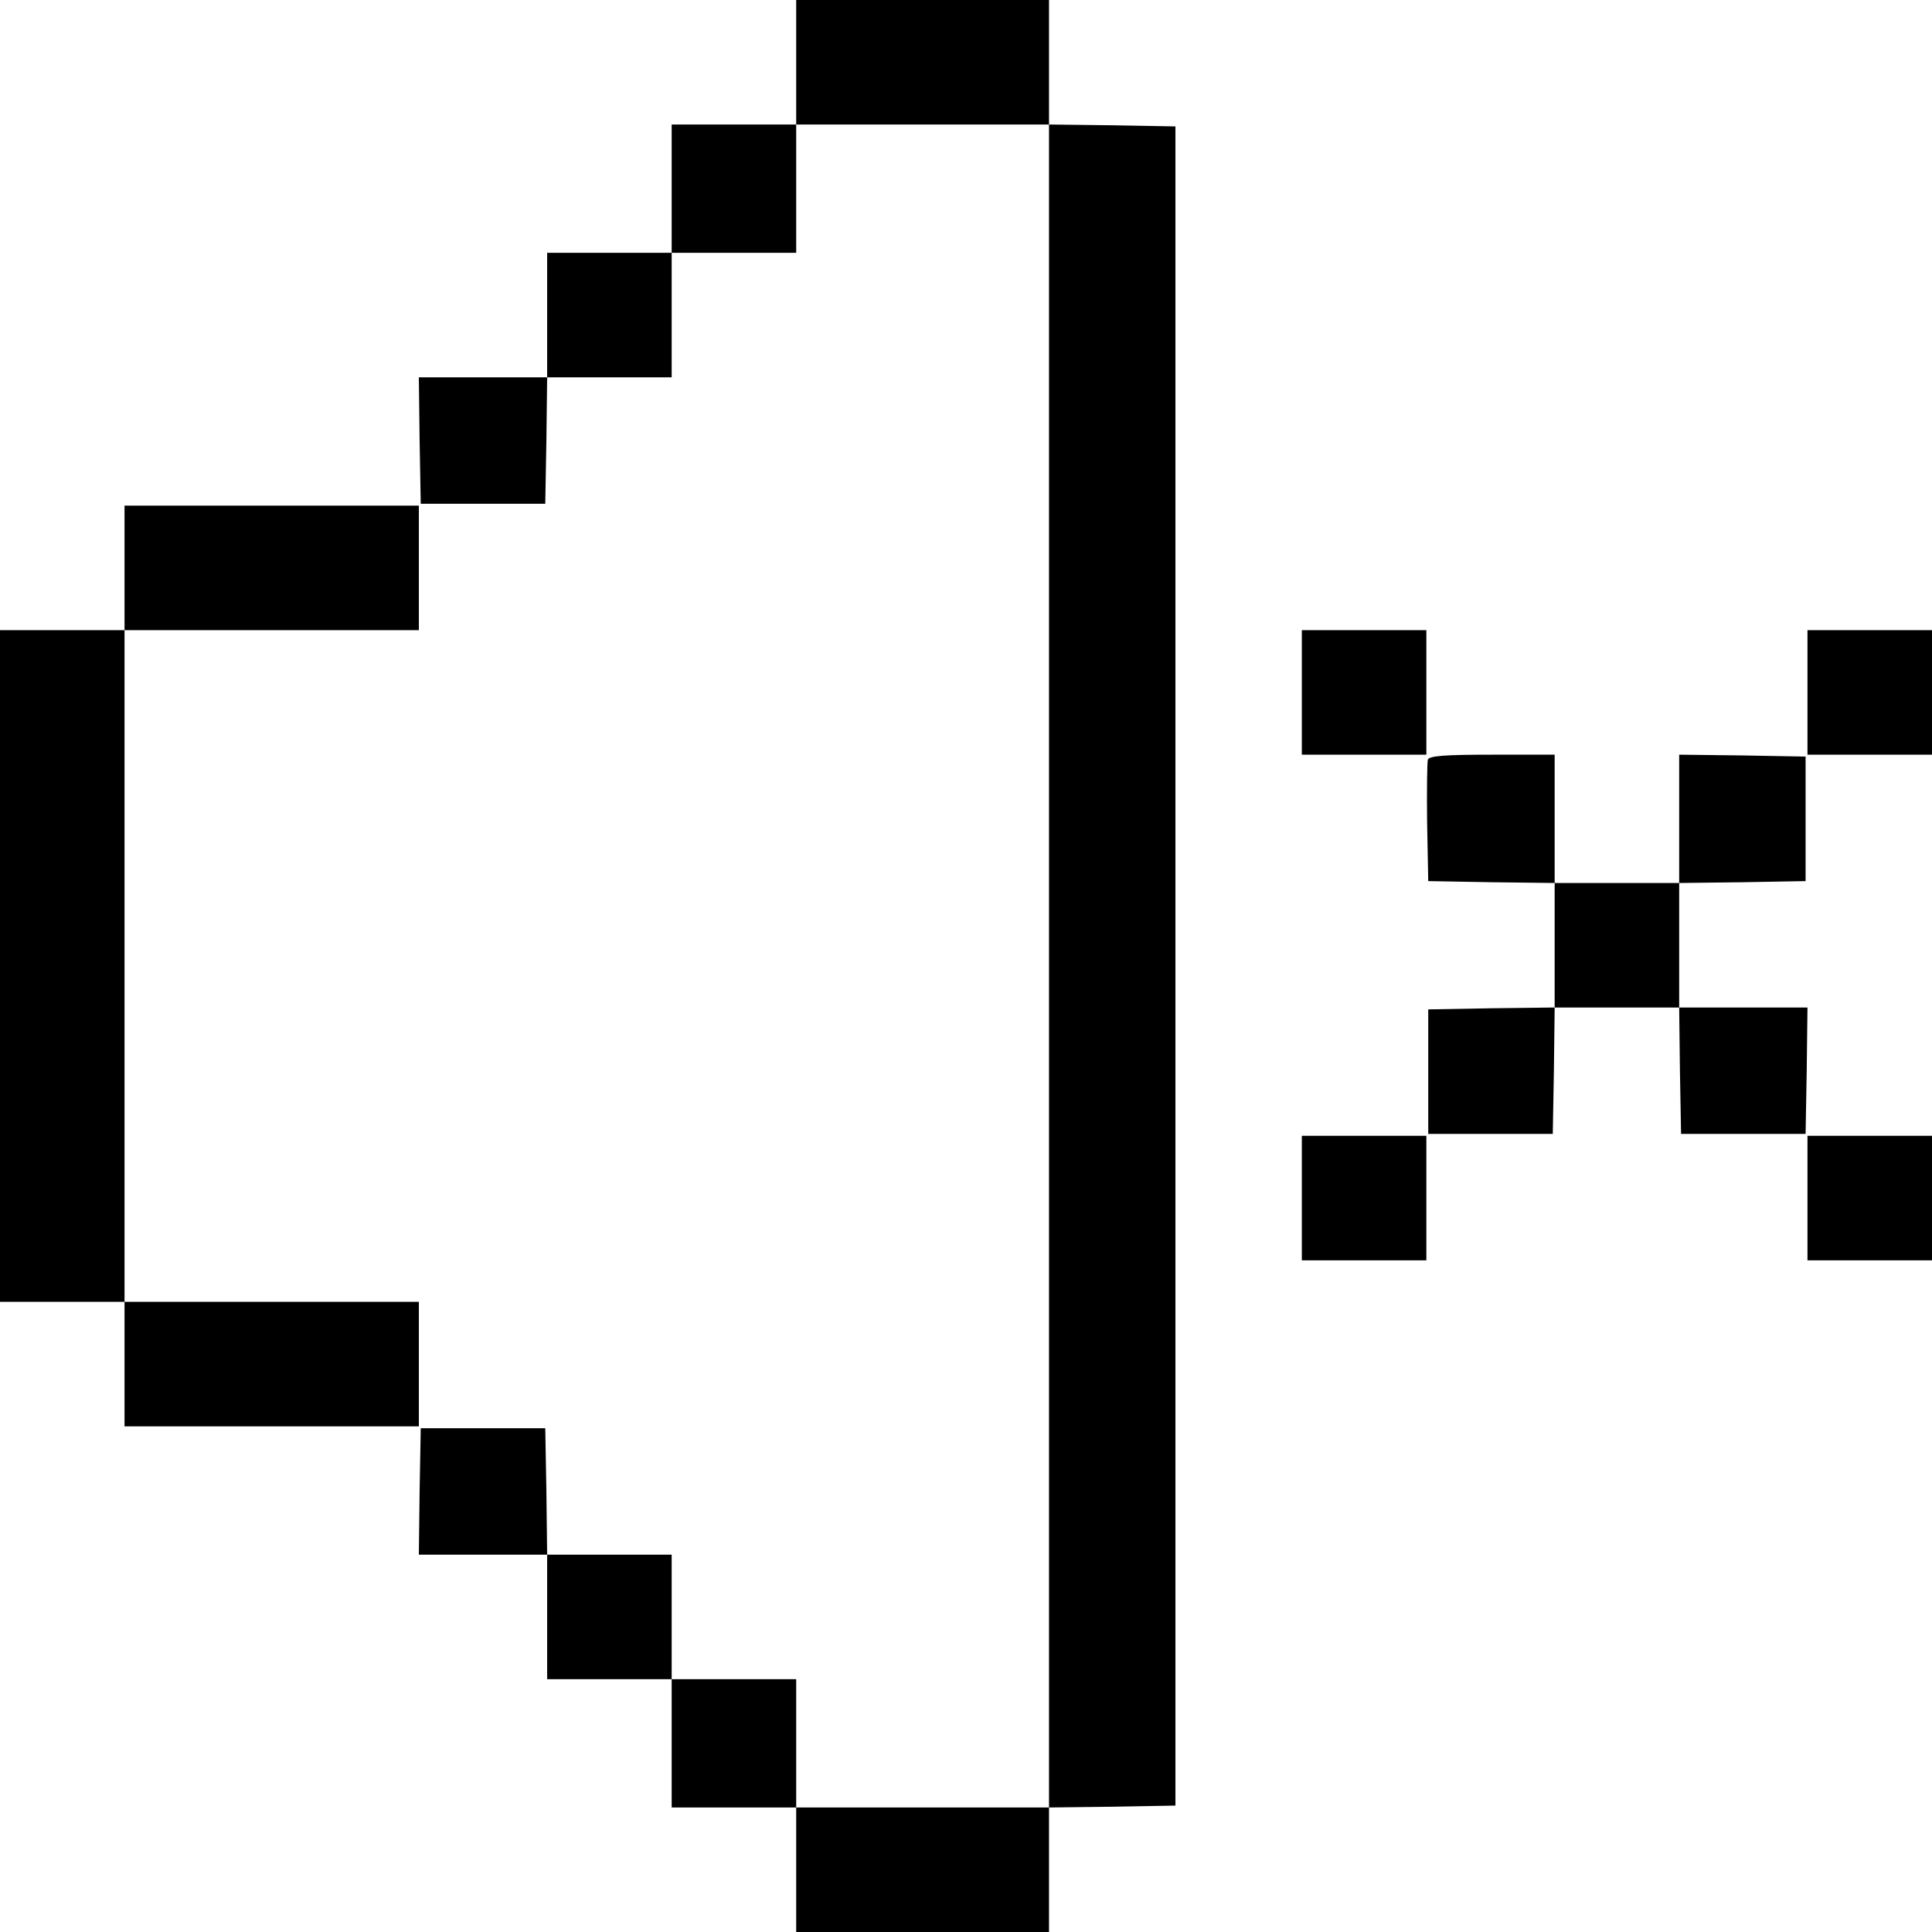 <?xml version="1.0" standalone="no"?>
<!DOCTYPE svg PUBLIC "-//W3C//DTD SVG 20010904//EN"
 "http://www.w3.org/TR/2001/REC-SVG-20010904/DTD/svg10.dtd">
<svg version="1.0" xmlns="http://www.w3.org/2000/svg"
 width="512pt" height="512pt" viewBox="0 0 512 512"
 preserveAspectRatio="xMidYMid meet">

<g transform="translate(0,512) scale(0.1,-0.1)"
fill="#000000" stroke="none">
<path d="M2110 4955 l0 -165 -165 0 -165 0 0 -170 0 -170 -165 0 -165 0 0
-165 0 -165 -170 0 -170 0 2 -167 3 -168 165 0 165 0 3 168 2 167 165 0 165 0
0 165 0 165 165 0 165 0 0 170 0 170 335 0 335 0 0 -2230 0 -2230 -335 0 -335
0 0 170 0 170 -165 0 -165 0 0 165 0 165 -165 0 -165 0 -2 168 -3 167 -165 0
-165 0 -3 -168 -2 -167 170 0 170 0 0 -165 0 -165 165 0 165 0 0 -170 0 -170
165 0 165 0 0 -165 0 -165 335 0 335 0 0 165 0 165 168 2 167 3 0 2225 0 2225
-167 3 -168 2 0 165 0 165 -335 0 -335 0 0 -165z"/>
<path d="M330 3615 l0 -165 -165 0 -165 0 0 -890 0 -890 165 0 165 0 0 -165 0
-165 390 0 390 0 0 165 0 165 -390 0 -390 0 0 890 0 890 390 0 390 0 0 165 0
165 -390 0 -390 0 0 -165z"/>
<path d="M3450 3285 l0 -165 165 0 165 0 0 165 0 165 -165 0 -165 0 0 -165z"/>
<path d="M4790 3285 l0 -165 165 0 165 0 0 165 0 165 -165 0 -165 0 0 -165z"/>
<path d="M3784 3107 c-2 -7 -3 -82 -2 -167 l3 -155 168 -3 167 -2 0 -165 0
-165 -167 -2 -168 -3 0 -165 0 -165 165 0 165 0 3 168 2 167 165 0 165 0 2
-167 3 -168 165 0 165 0 3 168 2 167 -170 0 -170 0 0 165 0 165 168 2 167 3 0
165 0 165 -167 3 -168 2 0 -170 0 -170 -165 0 -165 0 0 170 0 170 -165 0
c-126 0 -167 -3 -171 -13z"/>
<path d="M3450 1945 l0 -165 165 0 165 0 0 165 0 165 -165 0 -165 0 0 -165z"/>
<path d="M4790 1945 l0 -165 165 0 165 0 0 165 0 165 -165 0 -165 0 0 -165z"/>
</g>
</svg>
